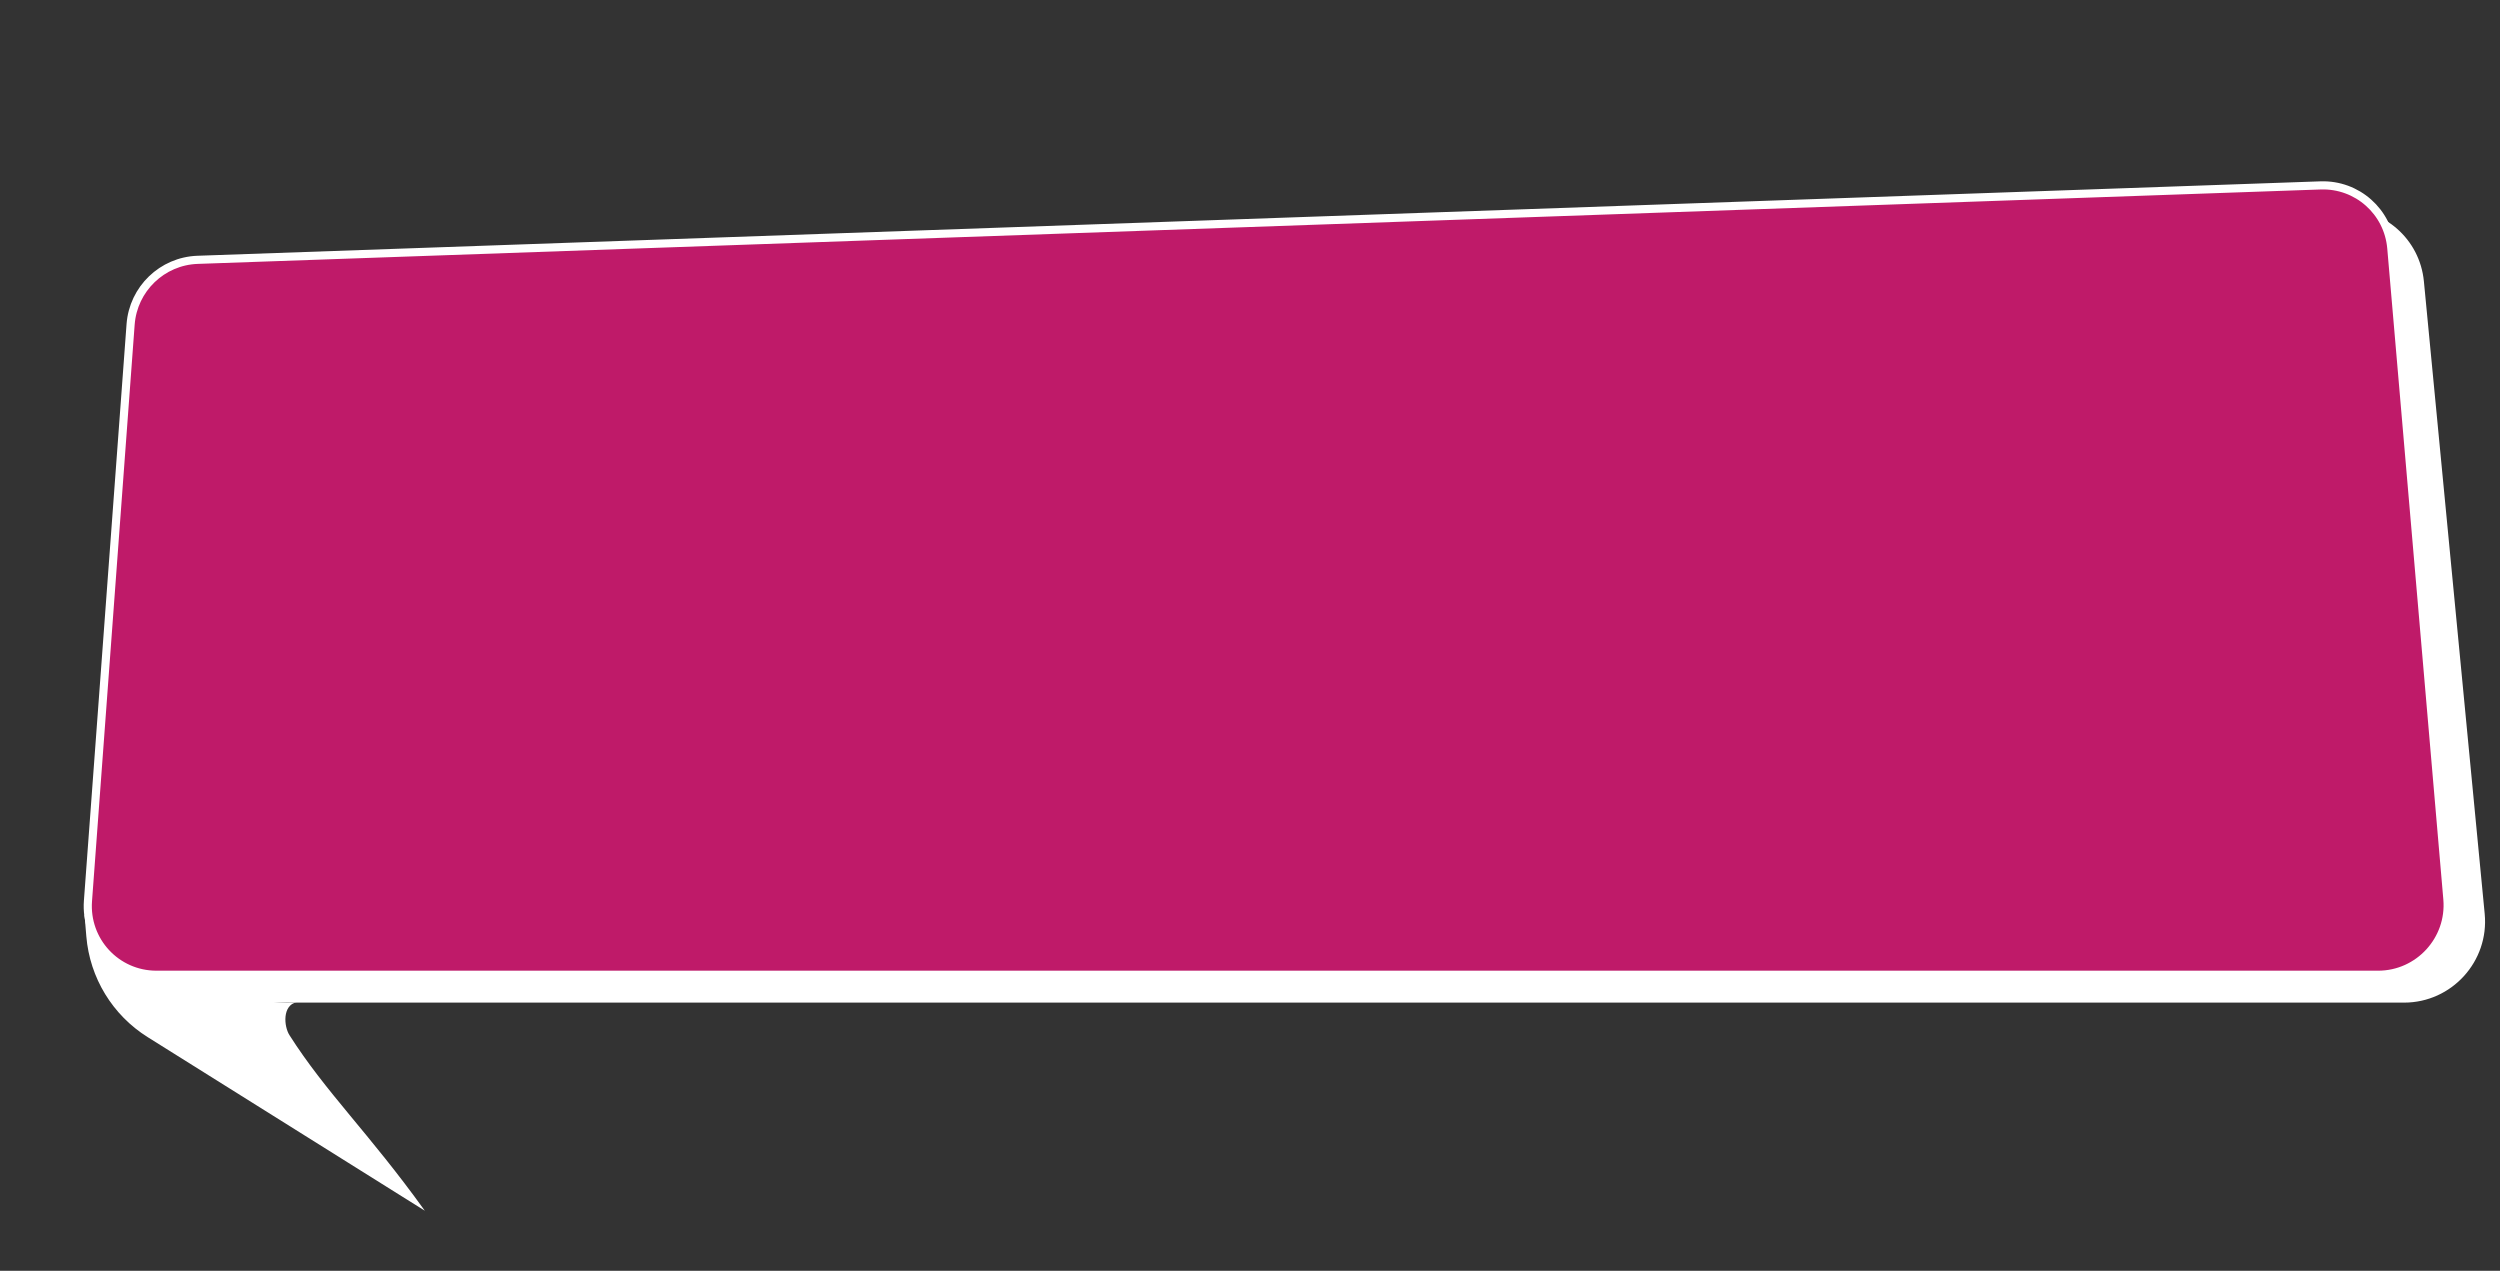 <svg width="240" height="122" viewBox="0 0 240 122" fill="none" xmlns="http://www.w3.org/2000/svg">
<rect x="0" y="0" width="240" height="122" fill="#333333" stroke="none"/>
<path d="M40.782 116.229L14.178 99.565C10.801 97.45 8.619 93.868 8.288 89.897L8.111 87.773C8.712 89.137 11.273 92.892 14.083 94.097C16.542 95.151 26.903 96.547 28.487 96.205C27.081 96.508 27.257 98.536 27.784 99.367C31.275 104.864 35.398 108.738 40.782 116.229Z" fill="white"/>
<path d="M14.798 34.715C15.097 30.98 18.152 28.05 21.889 27.912L224.787 20.452C228.647 20.31 231.934 23.19 232.304 27.037L238.142 87.763C238.558 92.094 235.139 95.861 230.792 95.861L17.793 95.861C13.532 95.861 10.194 92.237 10.534 87.981L14.798 34.715Z" fill="white" stroke="white" stroke-width="0.781"/>
<path d="M12.539 31.136C12.791 27.738 15.567 25.063 18.966 24.944L222.773 17.799C226.285 17.676 229.263 20.317 229.565 23.819L234.949 86.32C235.285 90.214 232.202 93.577 228.297 93.577L15.011 93.576C11.174 93.576 8.161 90.325 8.444 86.491L12.539 31.136Z" fill="#BF1A69" stroke="white" stroke-width="0.781"/>
</svg>
